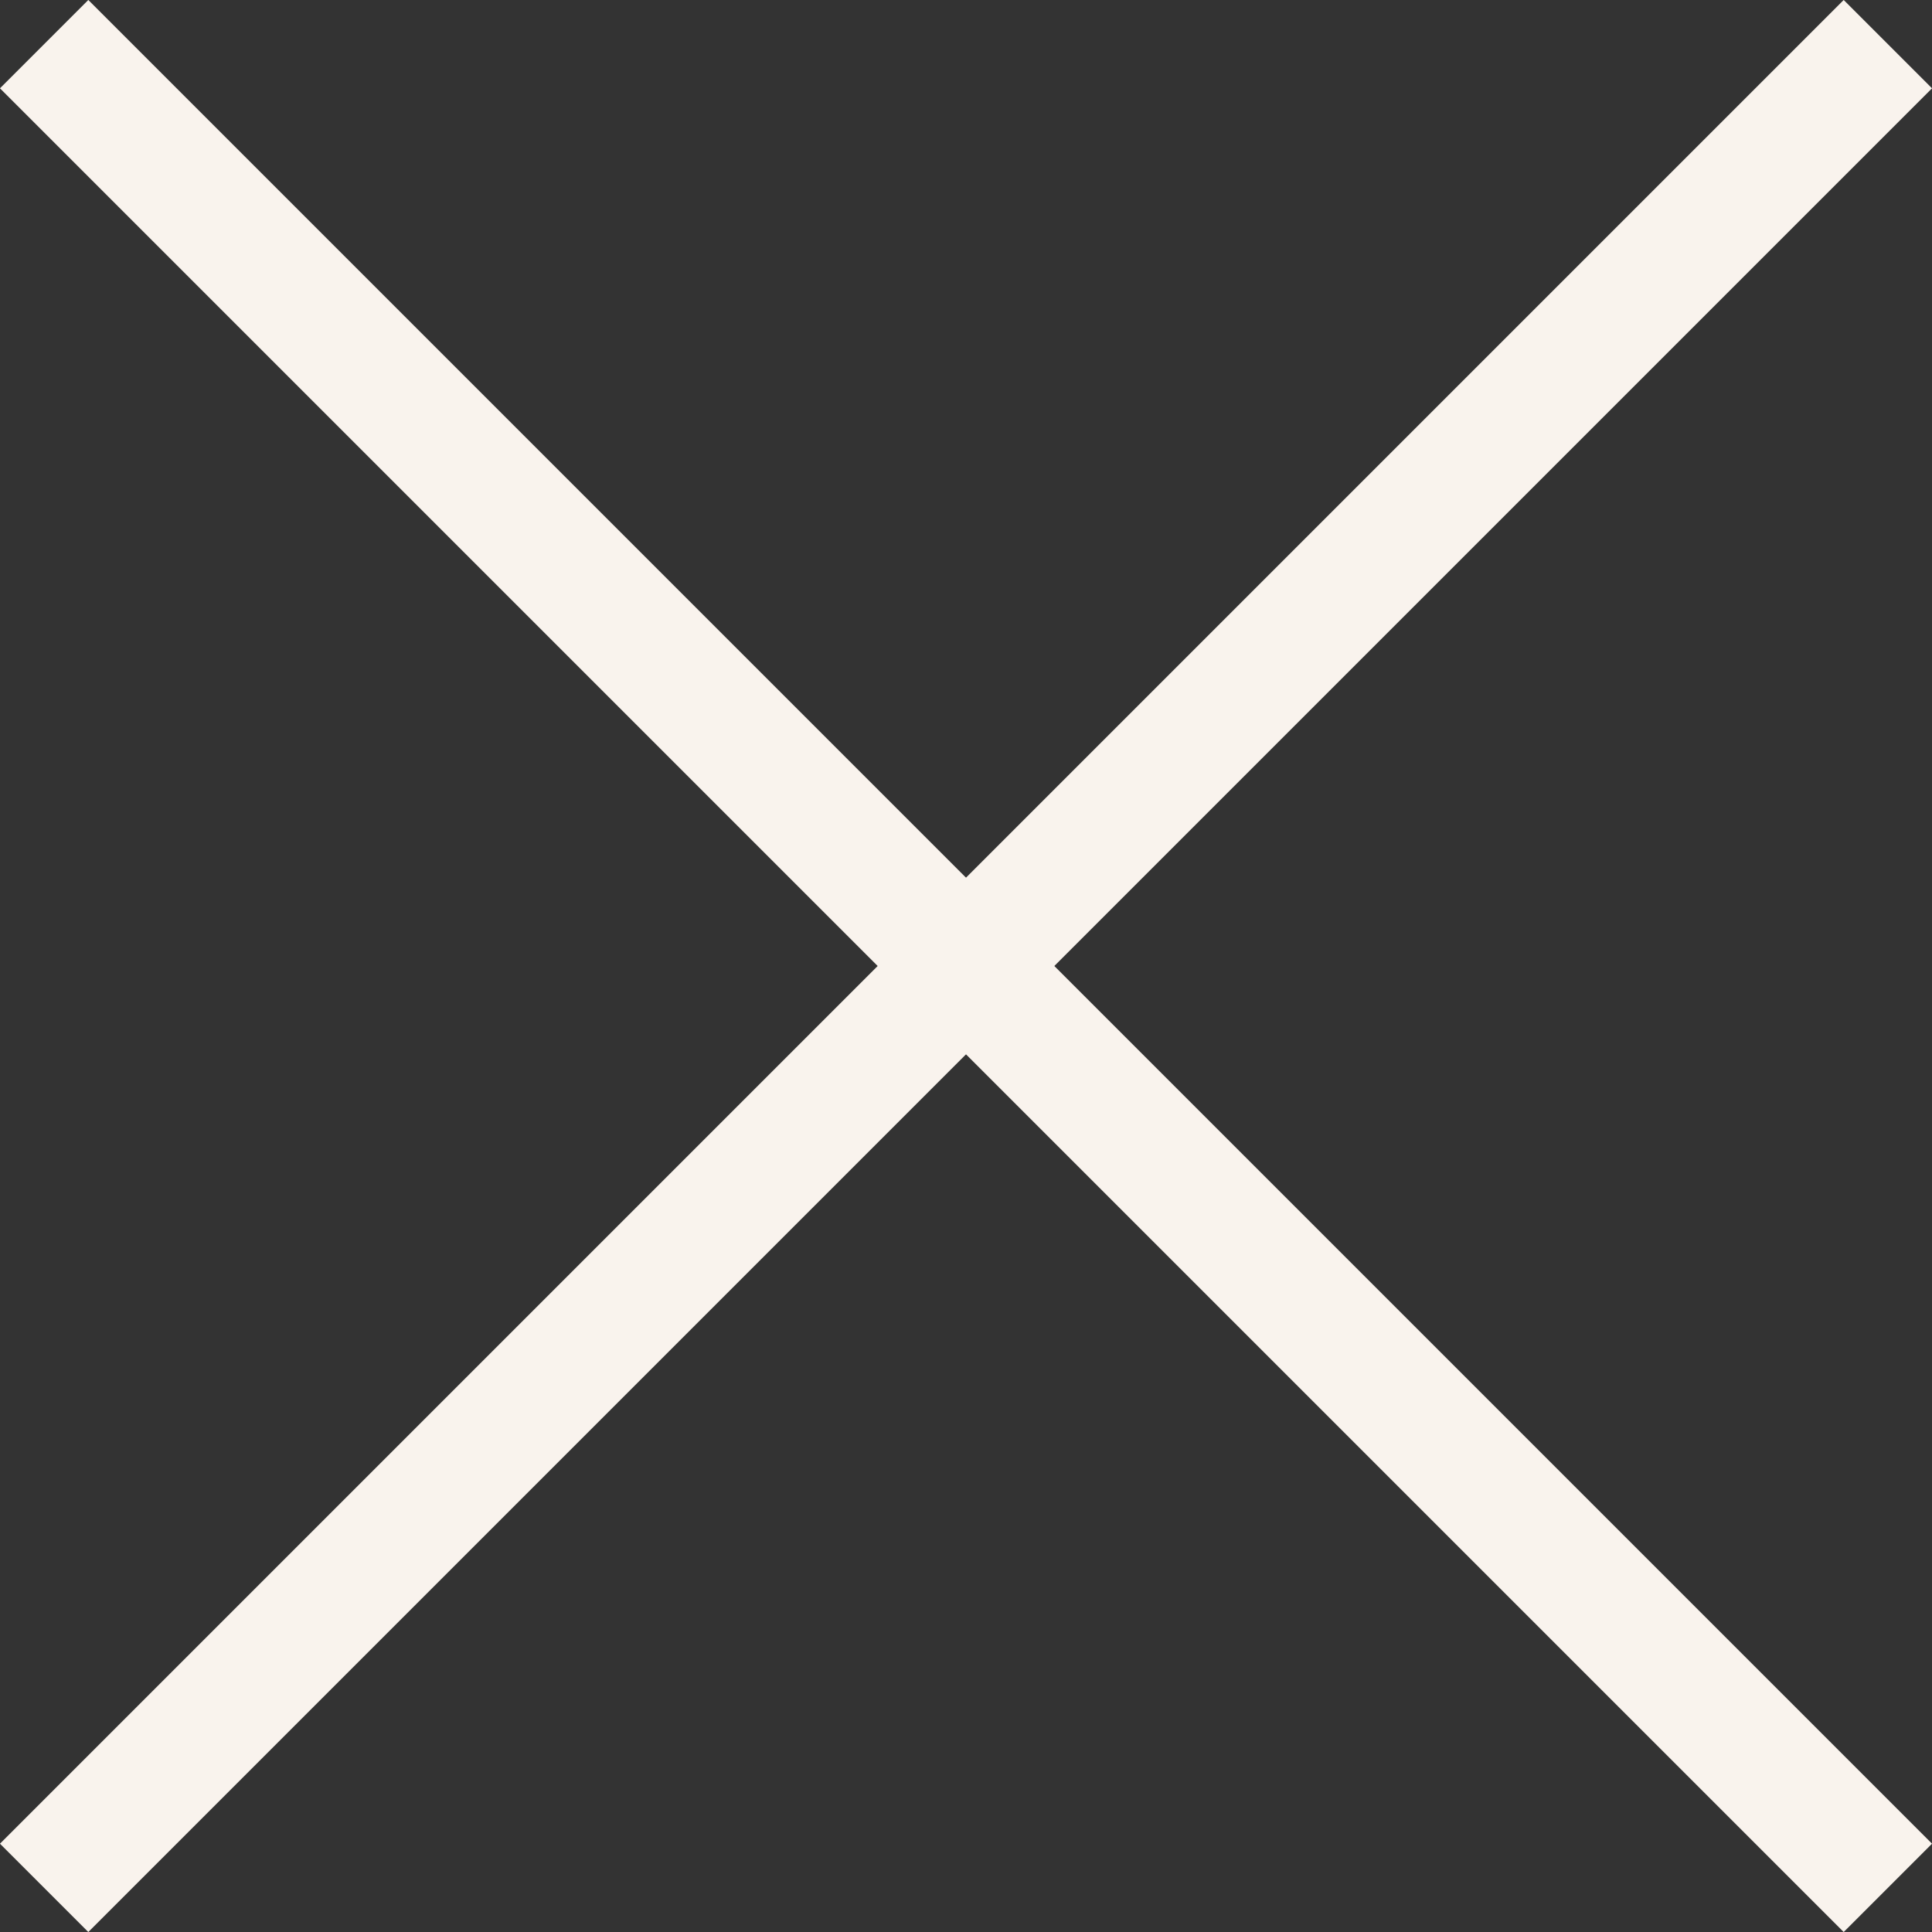 <svg xmlns="http://www.w3.org/2000/svg" width="23.198" height="23.198" viewBox="0 0 23.198 23.198">
  <rect x="0" y="0" width="23.198" height="23.198" fill="#333333" stroke="none"/>
  <g id="Groupe_400" data-name="Groupe 400" transform="translate(-347.97 -106.97)">
    <line id="Ligne_123" data-name="Ligne 123" x2="22.138" y2="22.138" transform="translate(348.5 107.5)" fill="none" stroke="#f9f3ed" stroke-width="1.5"/>
    <line id="Ligne_124" data-name="Ligne 124" x1="22.138" y2="22.138" transform="translate(348.5 107.5)" fill="none" stroke="#f9f3ed" stroke-width="1.5"/>
  </g>
</svg>
